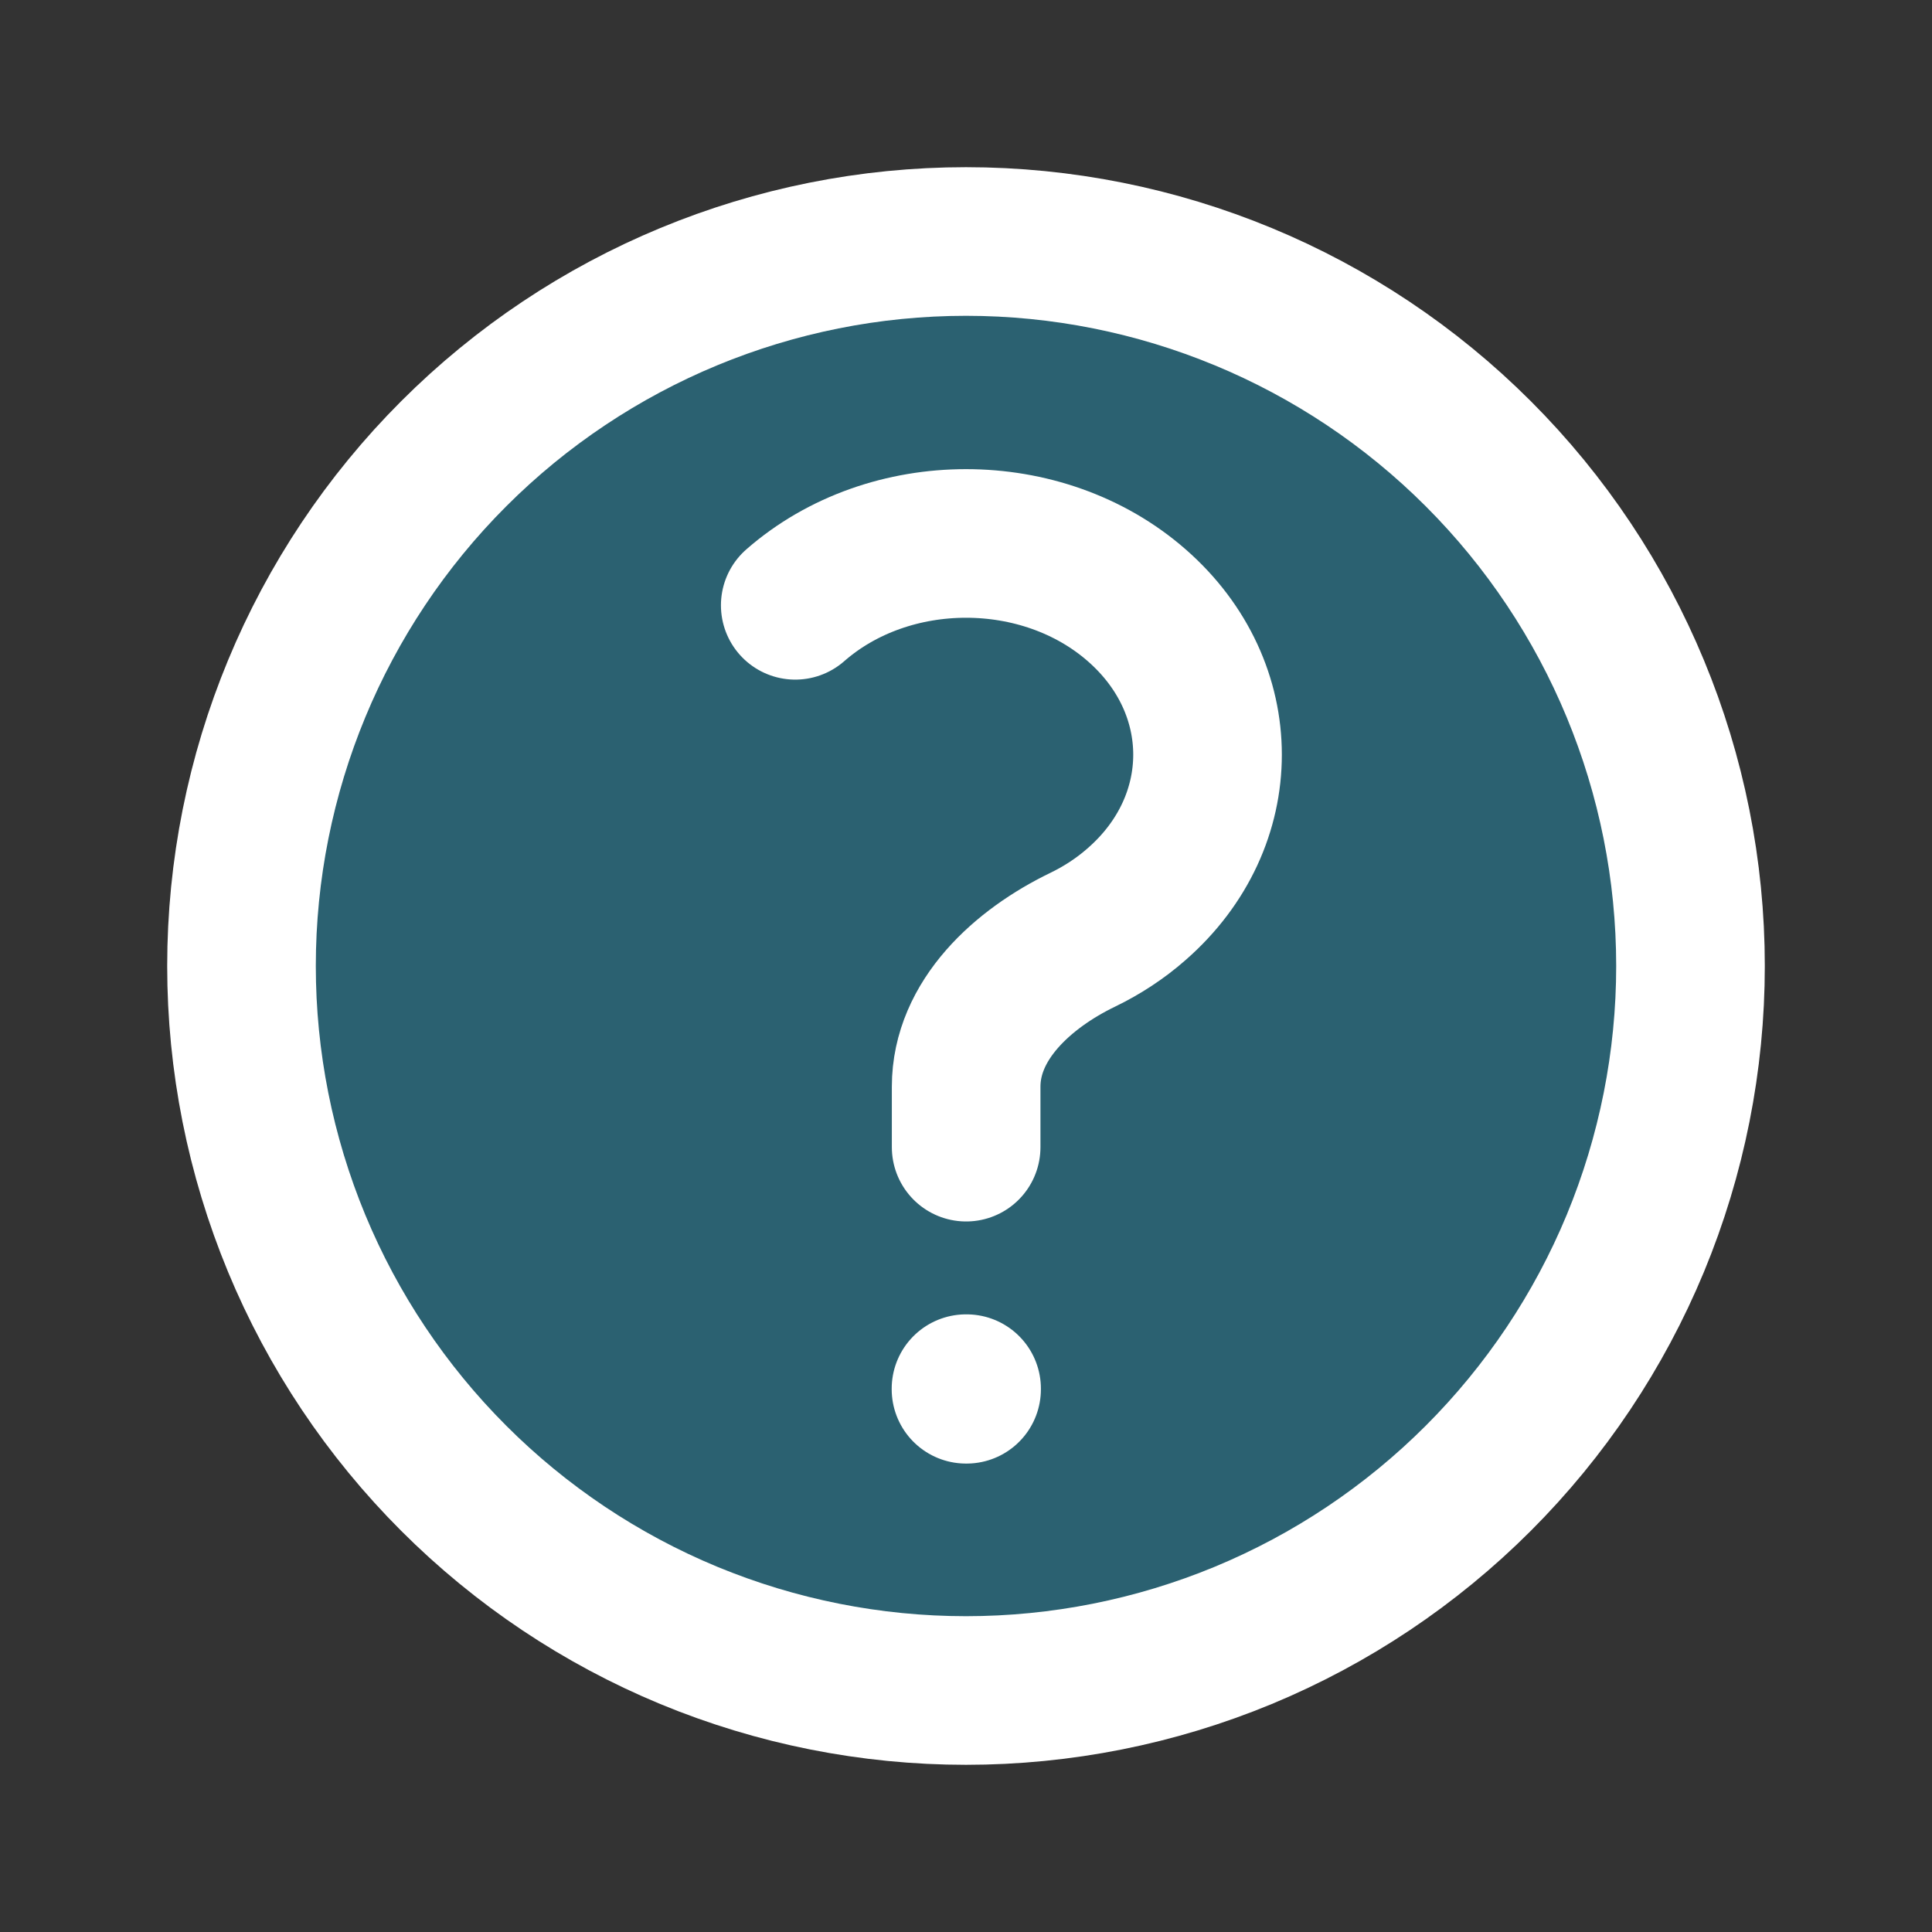 <svg width="13" height="13" viewBox="0 0 13 13" fill="none" xmlns="http://www.w3.org/2000/svg">
<rect x="0" y="0" width="13" height="13" fill="#333333" stroke="none"/>
<circle cx="6.5" cy="6.5" r="4.5" fill="#2B6171"/>
<path d="M5.351 4.073C5.985 3.518 7.015 3.518 7.649 4.073C8.284 4.628 8.284 5.528 7.649 6.083C7.539 6.18 7.416 6.26 7.286 6.323C6.882 6.518 6.501 6.864 6.501 7.312V7.719M11.375 6.5C11.375 7.14 11.249 7.774 11.004 8.366C10.759 8.957 10.4 9.494 9.947 9.947C9.494 10.4 8.957 10.759 8.366 11.004C7.774 11.249 7.14 11.375 6.5 11.375C5.86 11.375 5.226 11.249 4.634 11.004C4.043 10.759 3.506 10.4 3.053 9.947C2.6 9.494 2.241 8.957 1.996 8.366C1.751 7.774 1.625 7.14 1.625 6.5C1.625 5.207 2.139 3.967 3.053 3.053C3.967 2.139 5.207 1.625 6.5 1.625C7.793 1.625 9.033 2.139 9.947 3.053C10.861 3.967 11.375 5.207 11.375 6.5ZM6.5 9.344H6.504V9.348H6.5V9.344Z" stroke="white" stroke-linecap="round" stroke-linejoin="round"/>
</svg>
